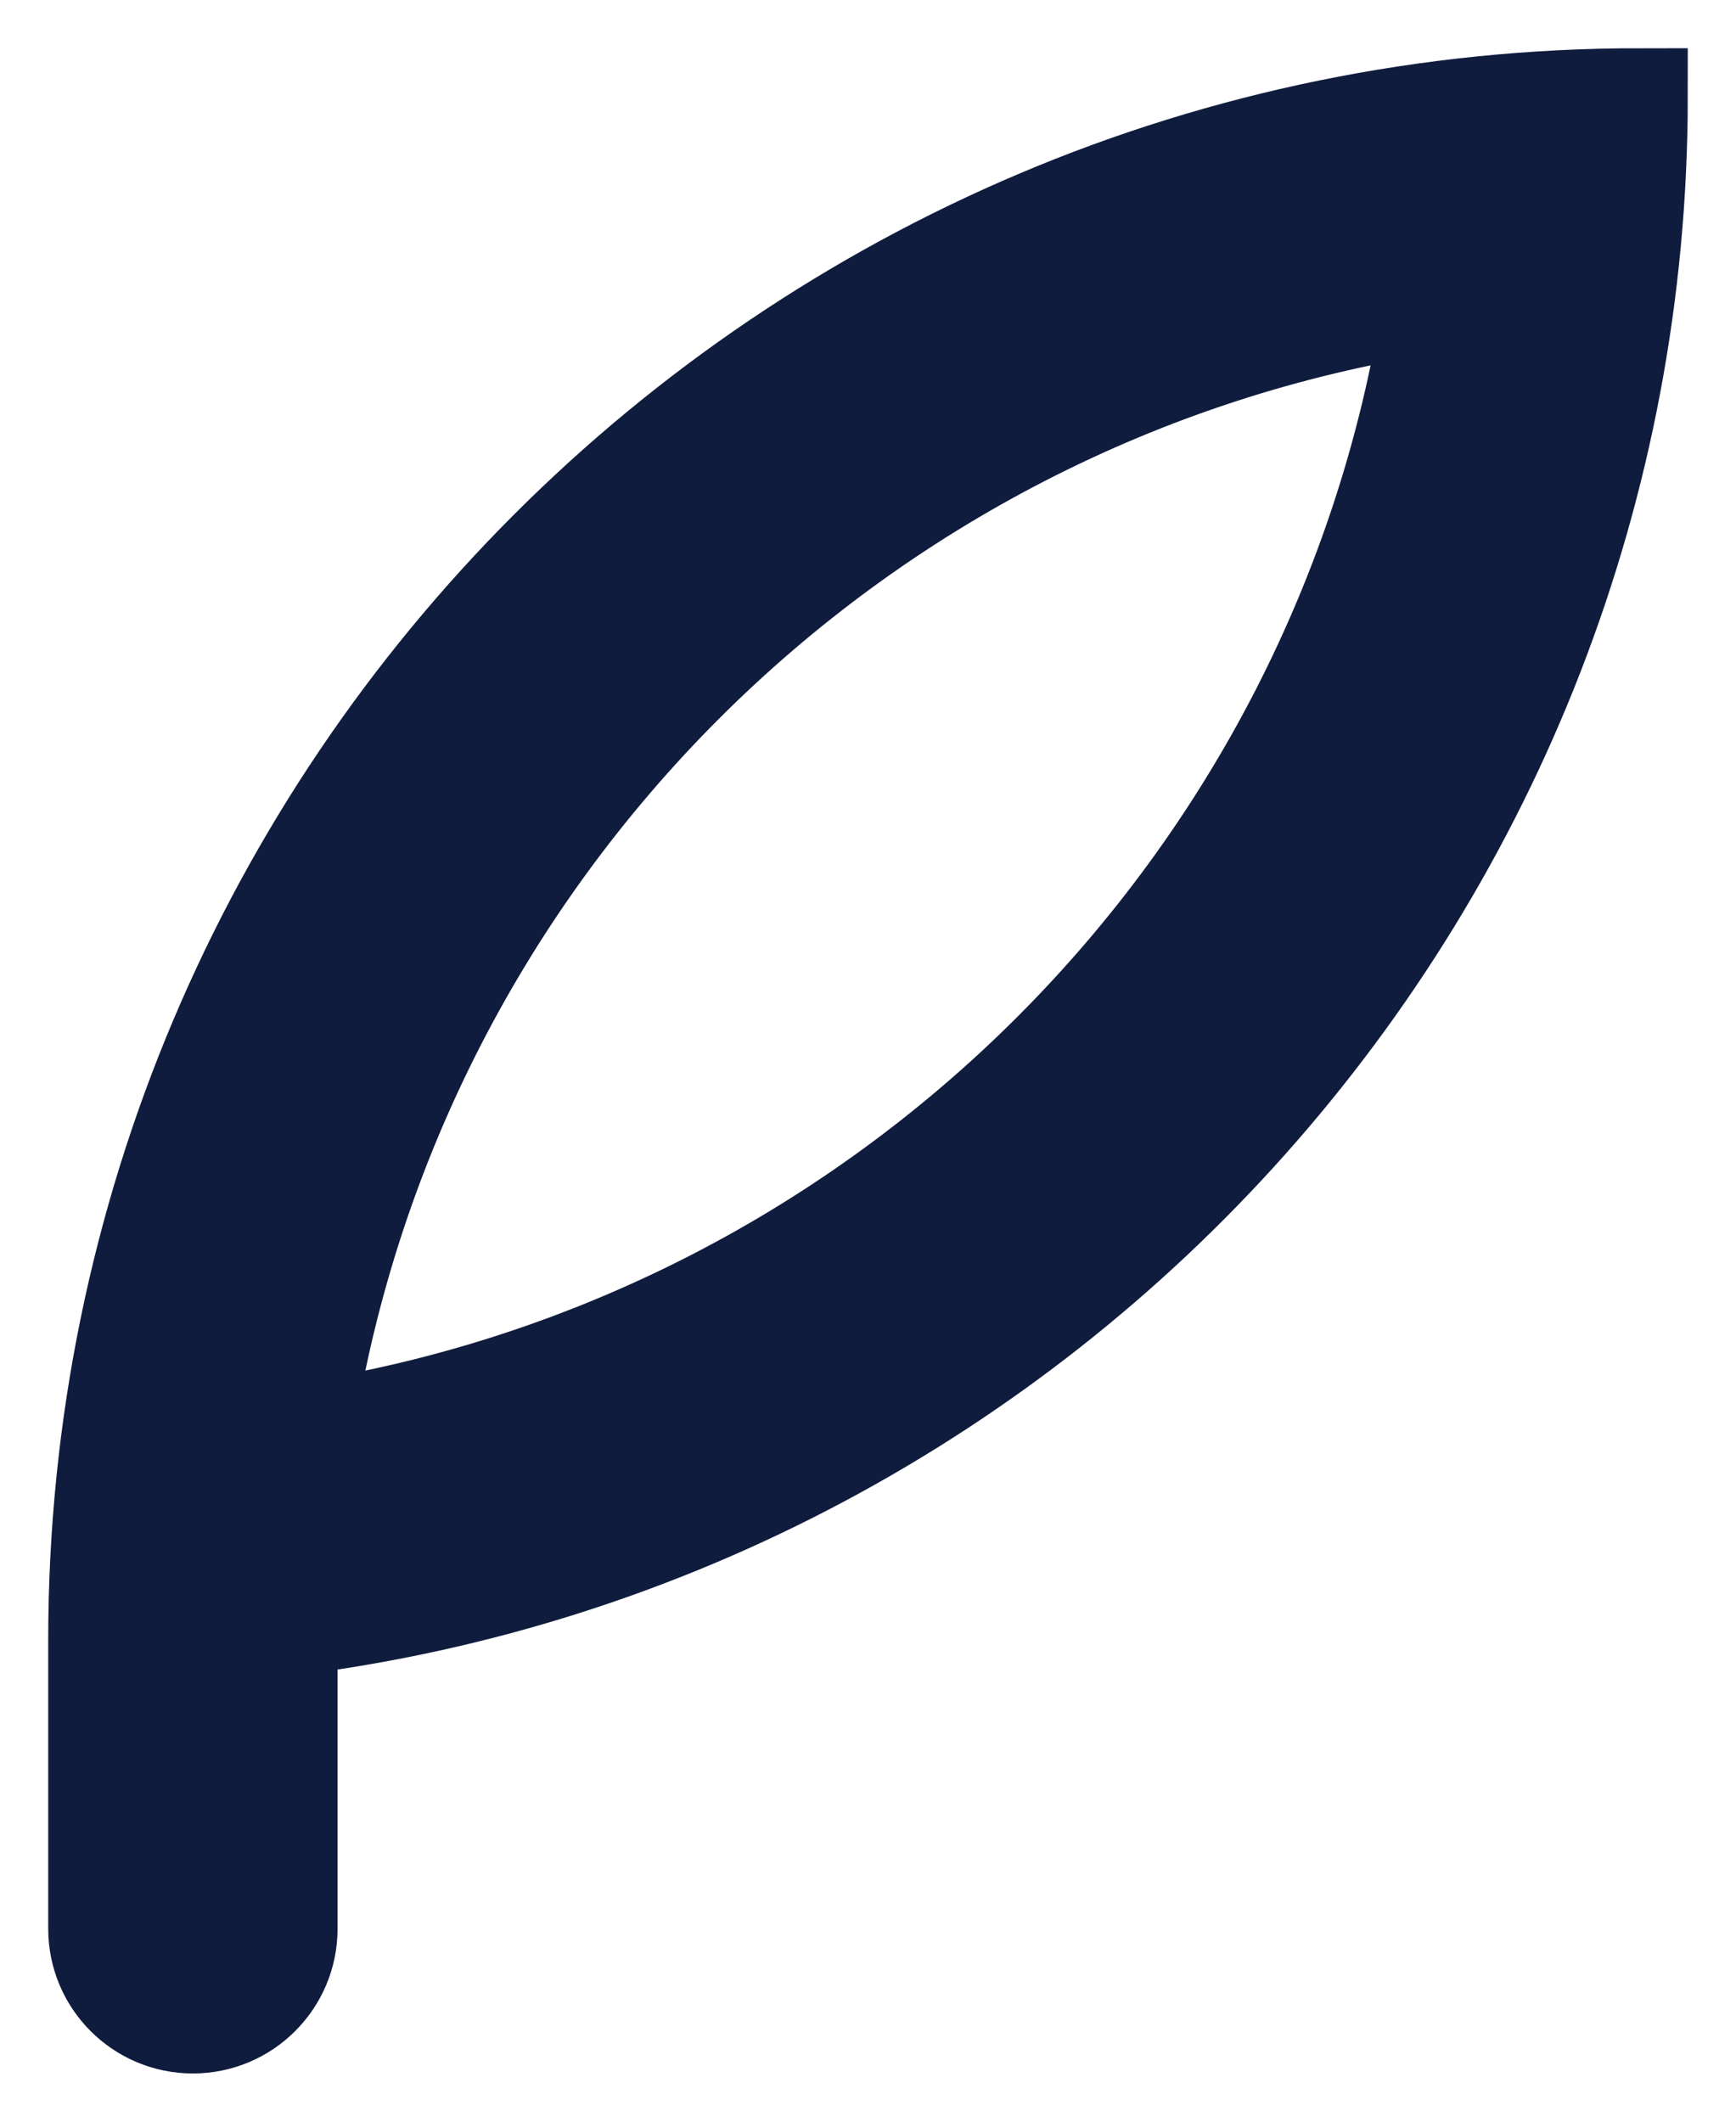 <svg width="18" height="22" viewBox="0 0 18 22" fill="none" xmlns="http://www.w3.org/2000/svg">
<path fill-rule="evenodd" clip-rule="evenodd" d="M2.993 16.877C2.997 16.917 3 16.958 3 17V20C3 20.552 2.552 21 2 21C1.448 21 1 20.552 1 20V17C1 8.163 8.163 1 17 1C17 9.162 10.889 15.896 2.993 16.877ZM3.167 14.833C9.164 13.902 13.902 9.164 14.833 3.167C8.836 4.098 4.098 8.836 3.167 14.833Z" fill="#0F1C3D" stroke="#0F1C3D"/>
</svg>
